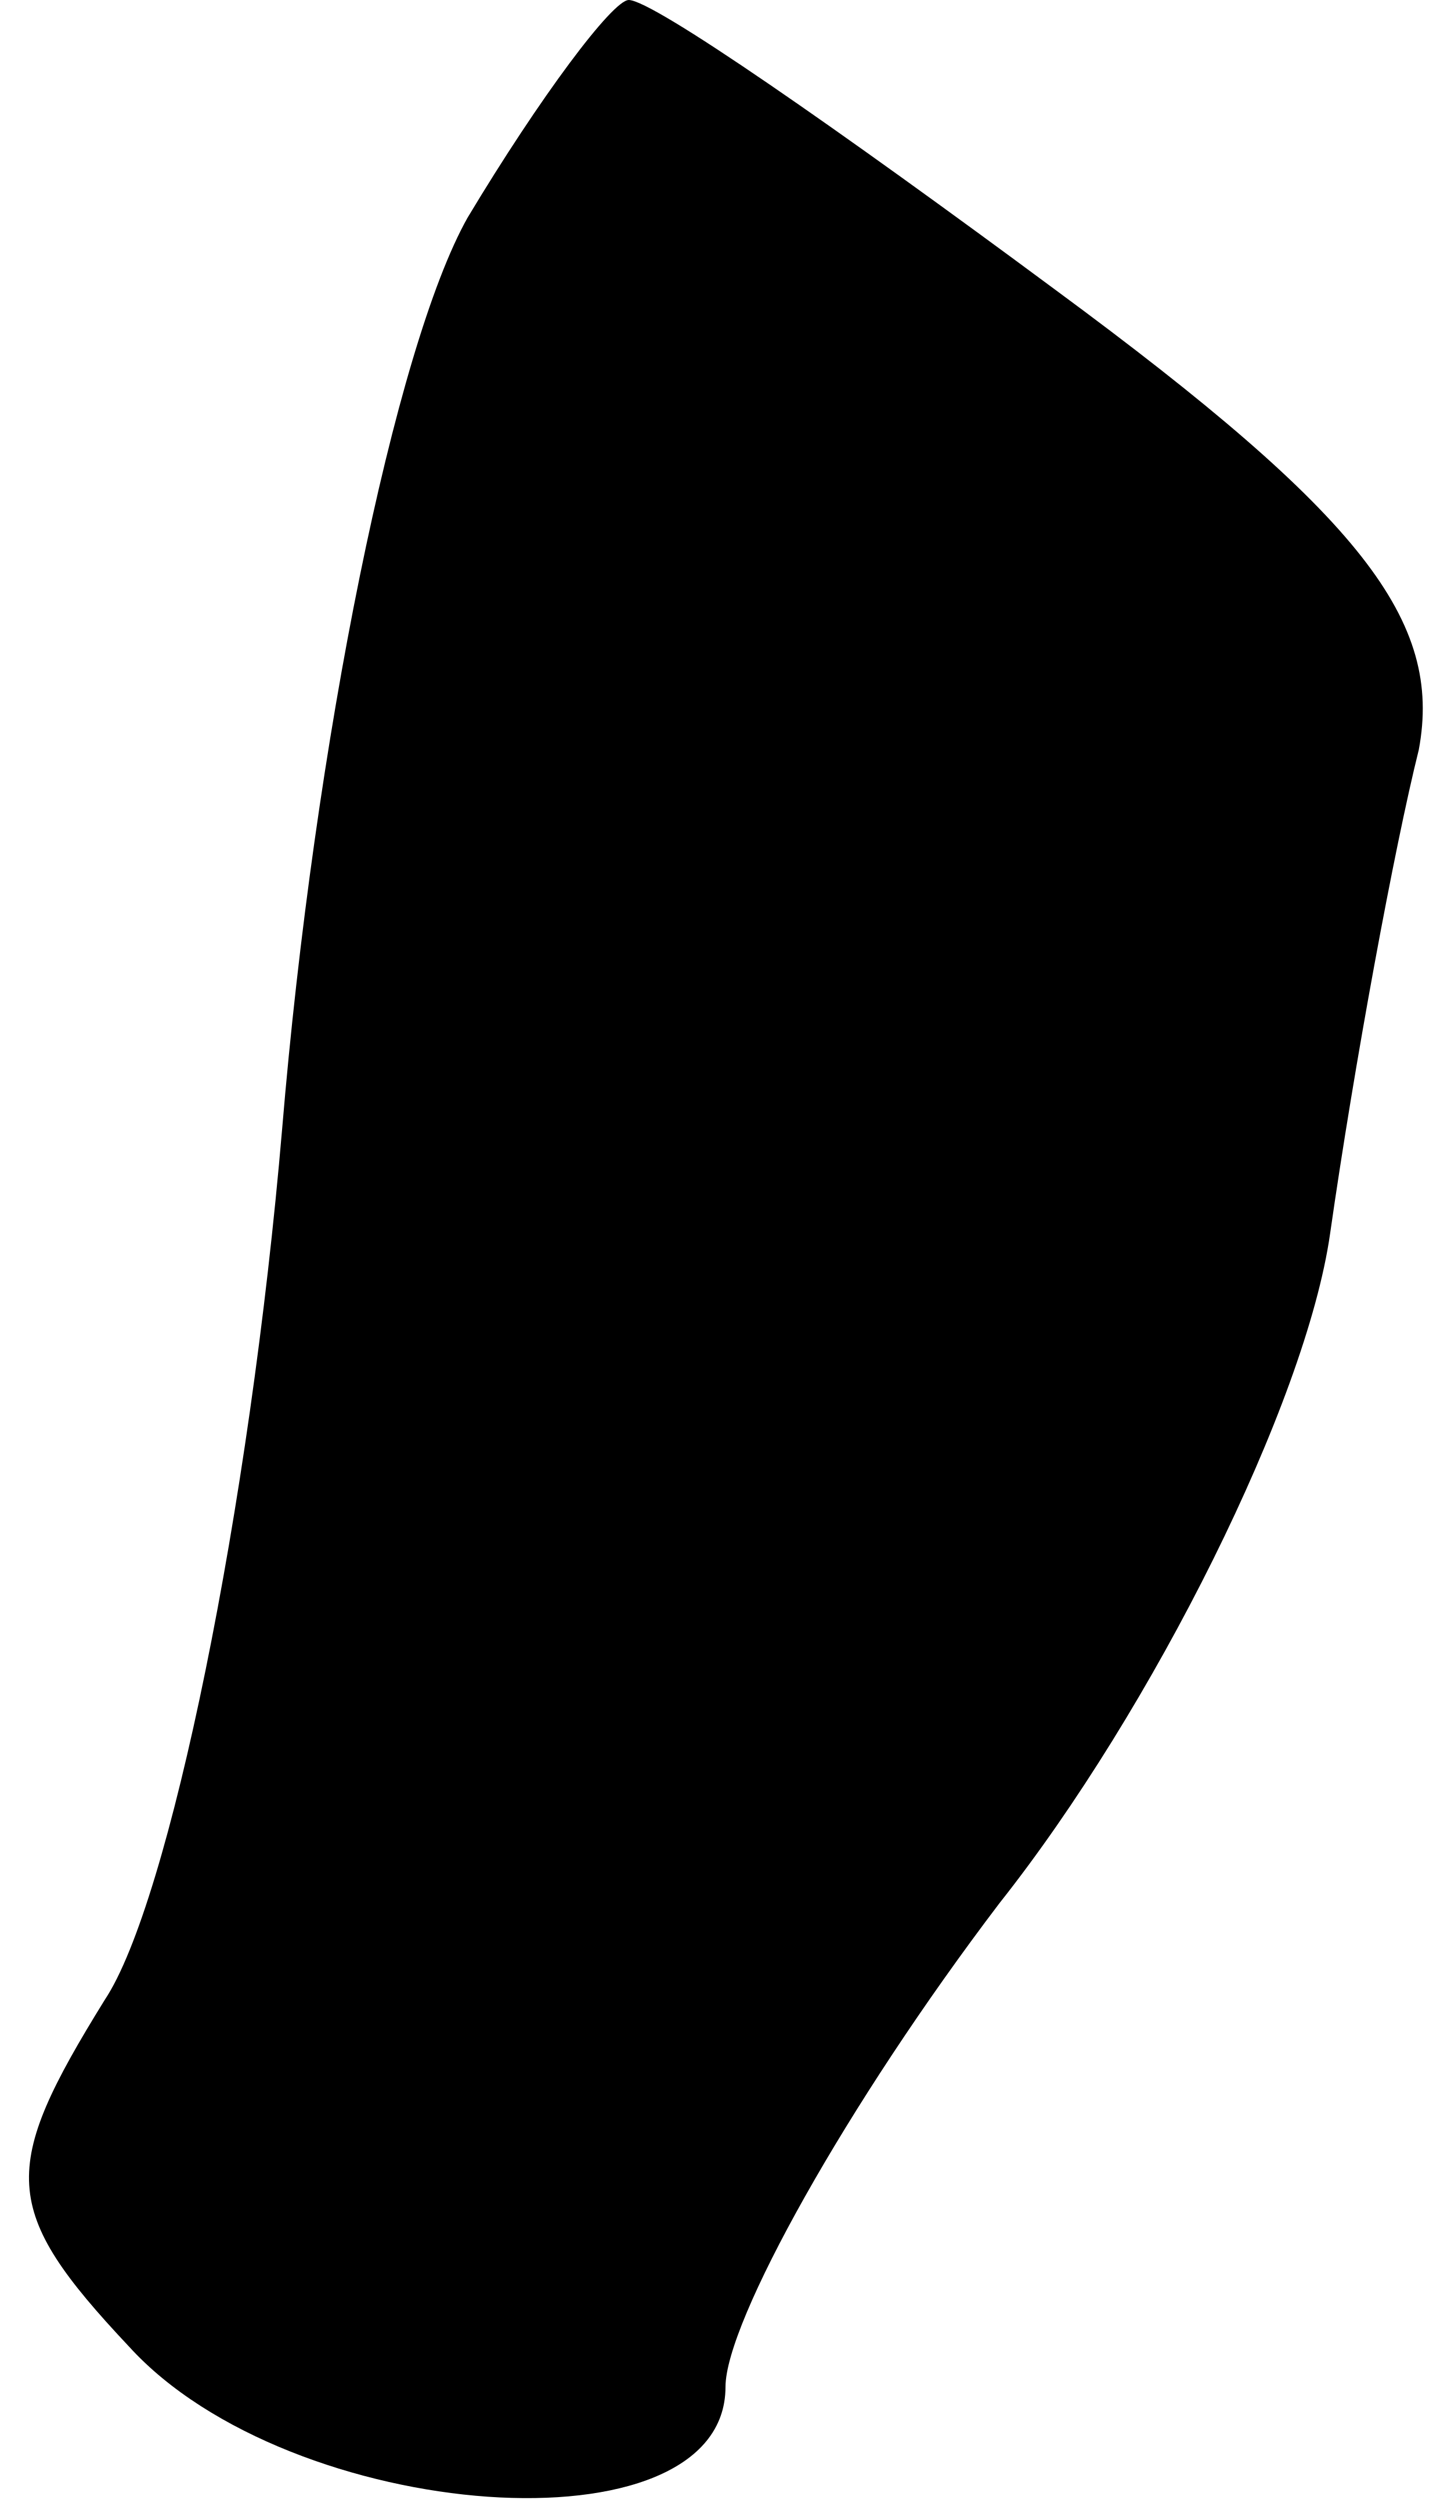 <?xml version="1.0" standalone="no"?>
<!DOCTYPE svg PUBLIC "-//W3C//DTD SVG 20010904//EN"
 "http://www.w3.org/TR/2001/REC-SVG-20010904/DTD/svg10.dtd">
<svg version="1.0" xmlns="http://www.w3.org/2000/svg"
 width="18pt" height="31pt" viewBox="0 0 18 31"
 preserveAspectRatio="xMidYMid meet">
<g transform="translate(0,31) scale(0.1,-0.1)"
fill="#000000" stroke="none">
<path fill="#000000" stroke="none" d="M58 283 c-9 -16 -19 -65 -23 -113 -4
-47 -14 -96 -22 -108 -13 -21 -13 -26 3 -43 20 -22 74 -26 74 -5 0 8 15 35 34
60 19 24 38 62 41 83 3 21 8 48 11 60 3 16 -7 29 -45 57 -27 20 -50 36 -53 36
-2 0 -11 -12 -20 -27z"/>
</g>
</svg>
